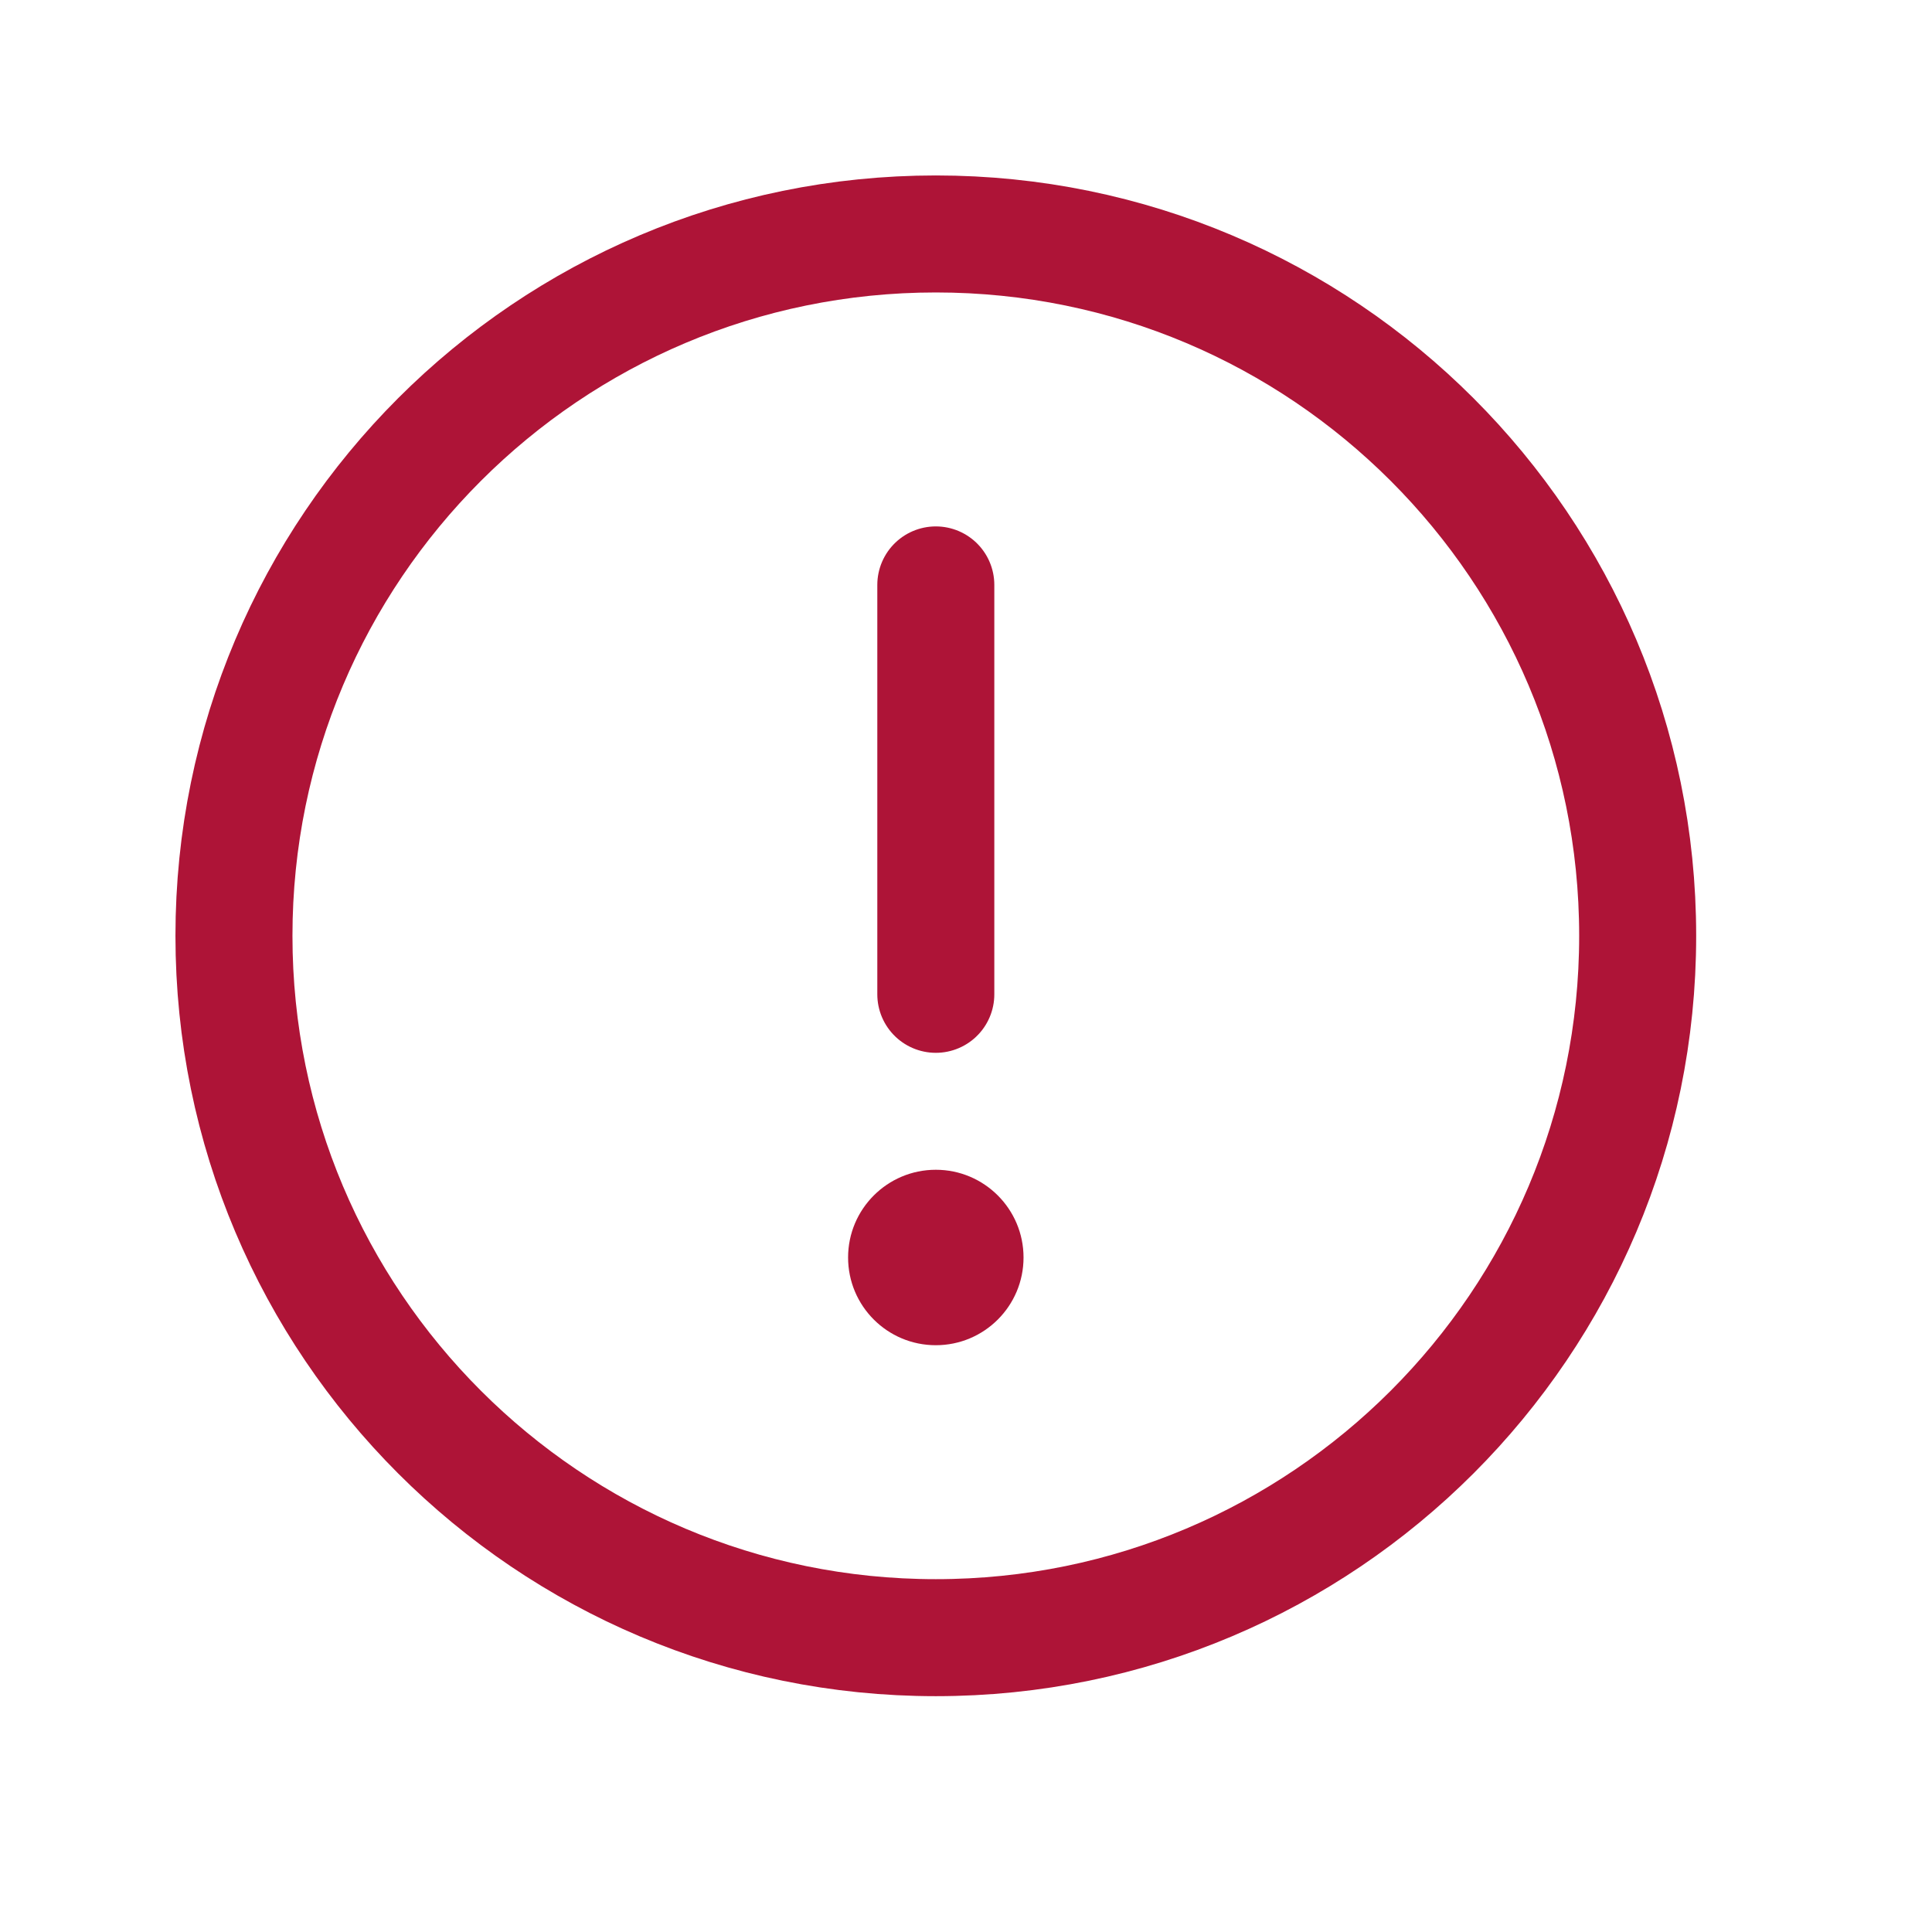 <svg width="32" height="32" viewBox="0 0 32 32" fill="none" xmlns="http://www.w3.org/2000/svg">
<path d="M15.5 27.125C21.92 27.125 27.125 21.92 27.125 15.5C27.125 9.08 21.92 3.875 15.5 3.875C9.08 3.875 3.875 9.08 3.875 15.5C3.875 21.92 9.08 27.125 15.5 27.125Z" stroke="#AE1437" stroke-width="1.938" stroke-miterlimit="10"/>
<path d="M15.5 9.688V16.469" stroke="#AE1437" stroke-width="1.938" stroke-linecap="round" stroke-linejoin="round"/>
<path d="M15.5 22.281C16.302 22.281 16.953 21.631 16.953 20.828C16.953 20.026 16.302 19.375 15.5 19.375C14.697 19.375 14.047 20.026 14.047 20.828C14.047 21.631 14.697 22.281 15.5 22.281Z" fill="#AE1437"/>
</svg>
